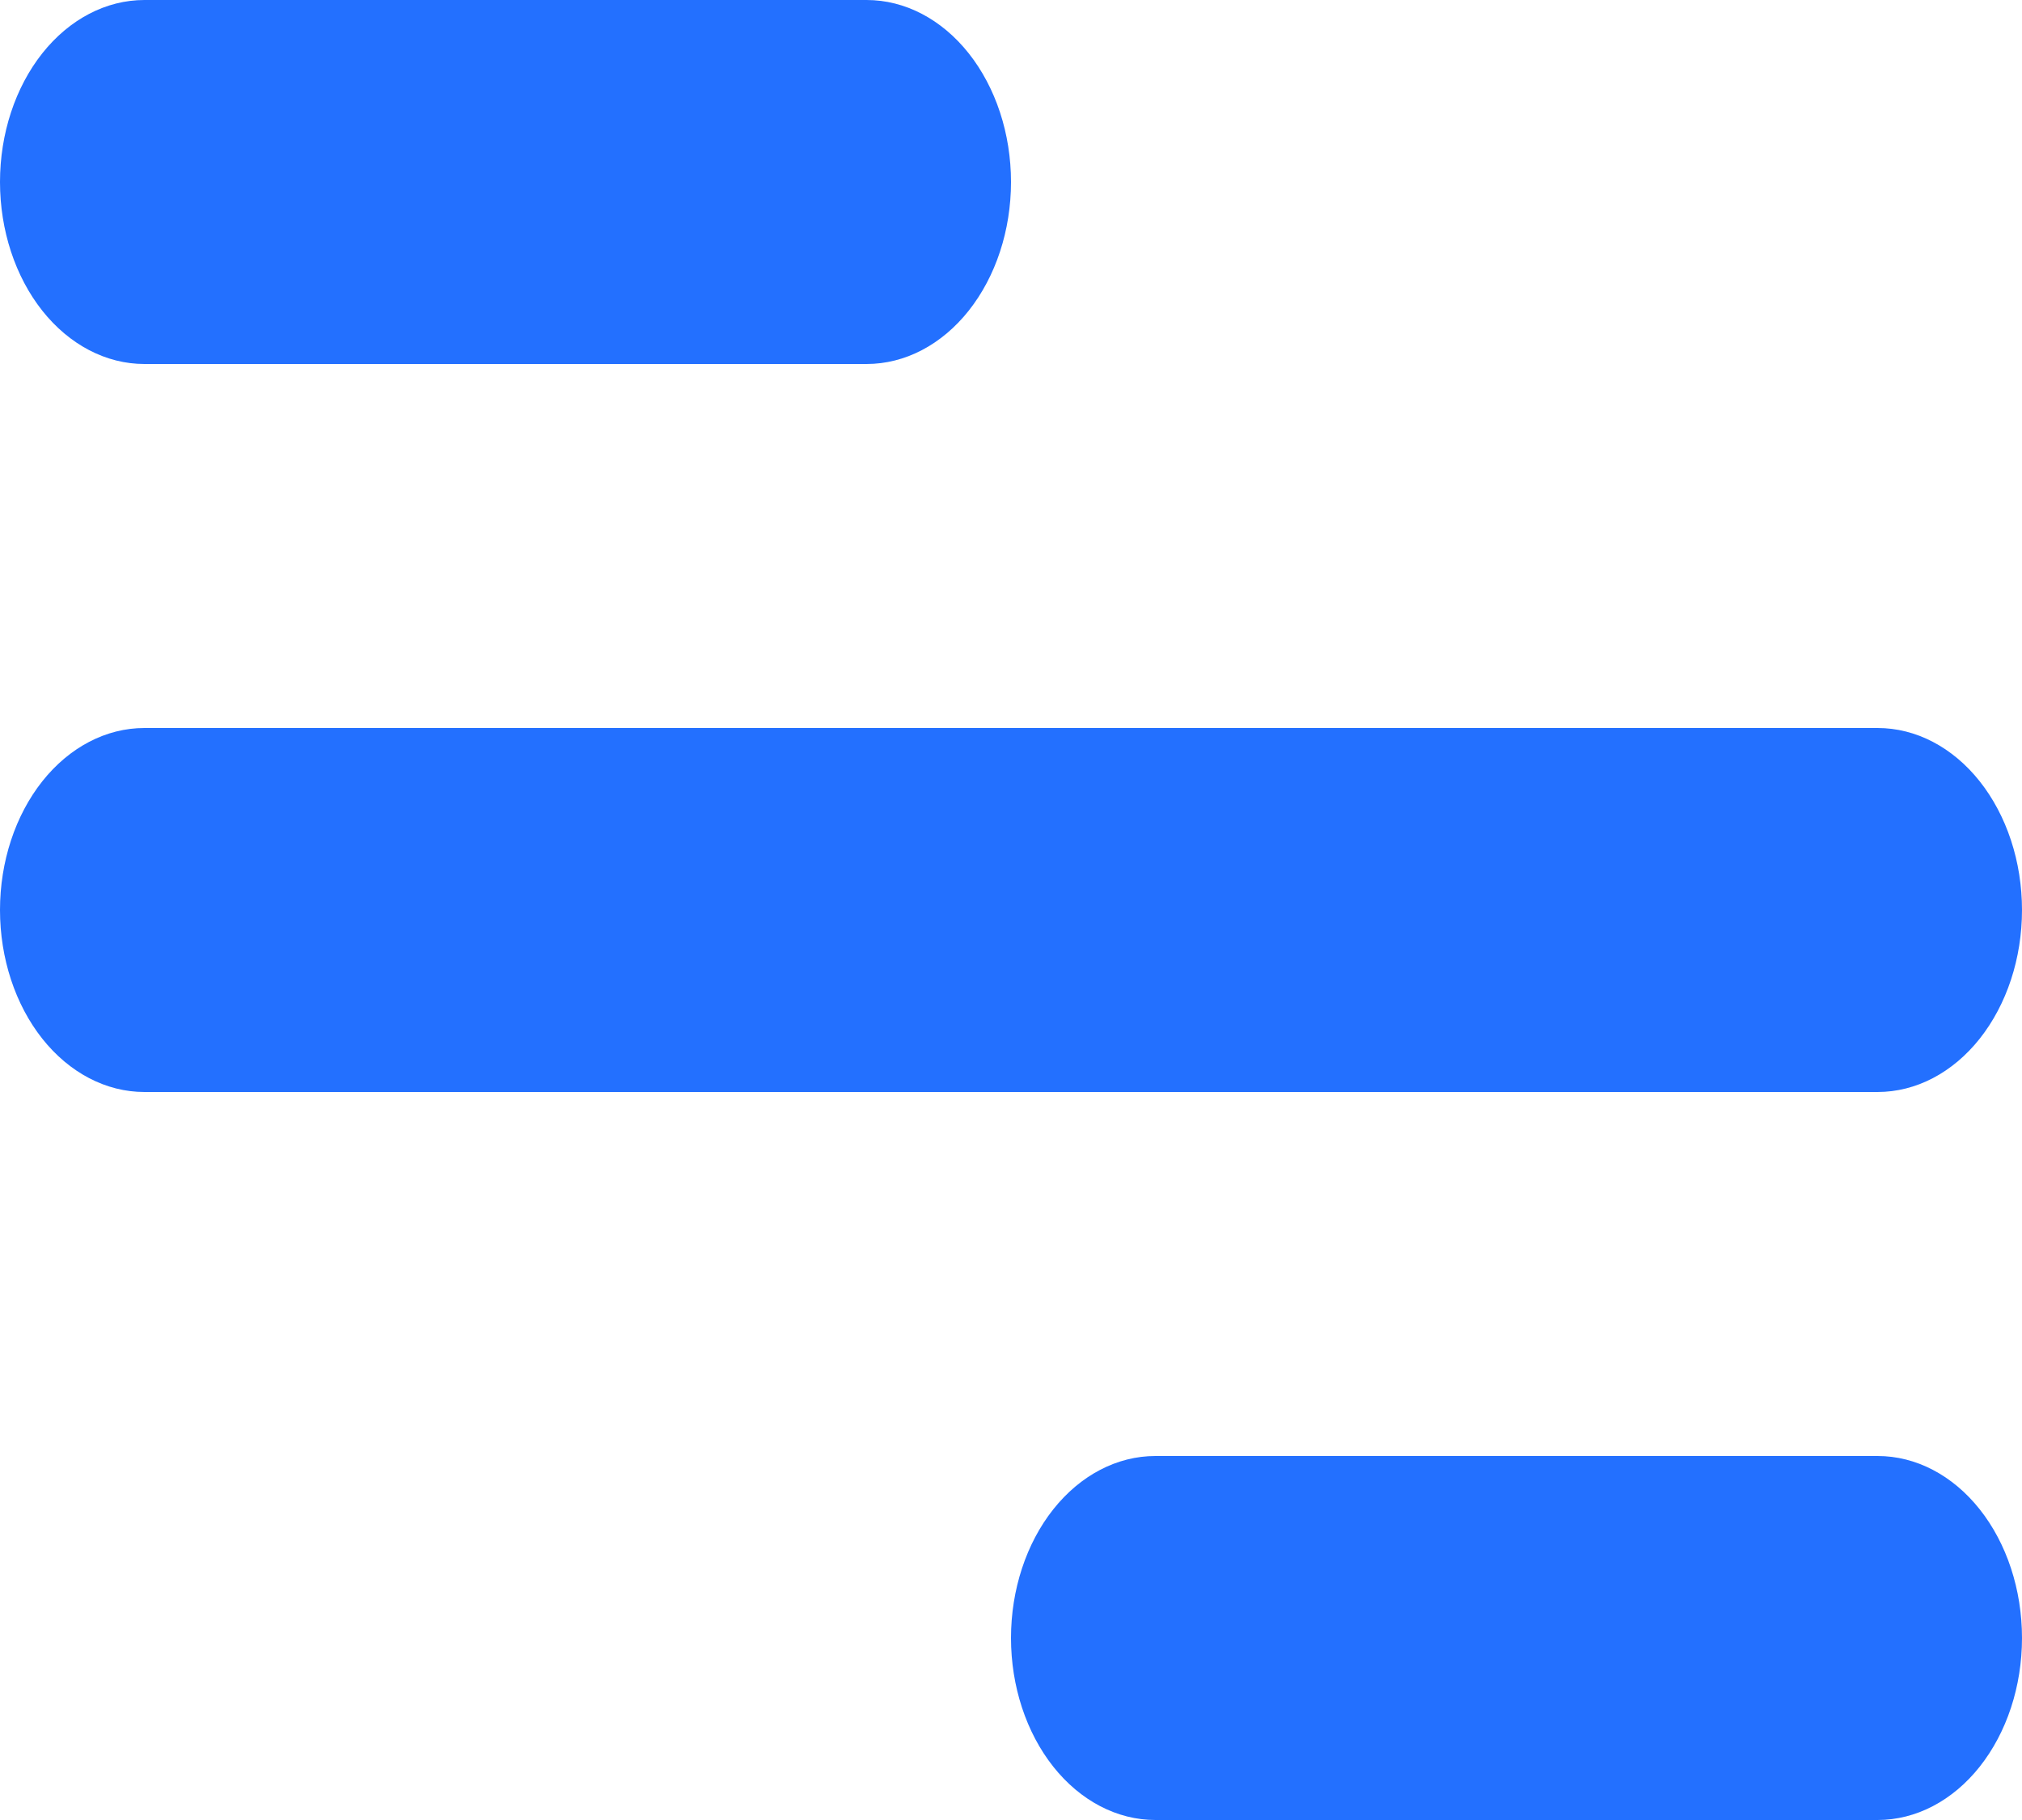 
<svg width="40" height="36" viewBox="0 0 40 36" fill="none" xmlns="http://www.w3.org/2000/svg">
<path d="M2.857 0H17.143C17.901 0 18.627 0.379 19.163 1.054C19.699 1.73 20 2.645 20 3.6C20 4.555 19.699 5.47 19.163 6.146C18.627 6.821 17.901 7.2 17.143 7.2H2.857C2.099 7.2 1.373 6.821 0.837 6.146C0.301 5.47 0 4.555 0 3.6C0 2.645 0.301 1.73 0.837 1.054C1.373 0.379 2.099 0 2.857 0ZM22.857 28.8H37.143C37.901 28.8 38.627 29.179 39.163 29.854C39.699 30.529 40 31.445 40 32.4C40 33.355 39.699 34.27 39.163 34.946C38.627 35.621 37.901 36 37.143 36H22.857C22.099 36 21.373 35.621 20.837 34.946C20.301 34.27 20 33.355 20 32.4C20 31.445 20.301 30.529 20.837 29.854C21.373 29.179 22.099 28.8 22.857 28.8ZM2.857 14.4H37.143C37.901 14.4 38.627 14.779 39.163 15.454C39.699 16.13 40 17.045 40 18C40 18.955 39.699 19.87 39.163 20.546C38.627 21.221 37.901 21.6 37.143 21.6H2.857C2.099 21.6 1.373 21.221 0.837 20.546C0.301 19.87 0 18.955 0 18C0 17.045 0.301 16.13 0.837 15.454C1.373 14.779 2.099 14.4 2.857 14.4Z" fill="#2370FF"/>
</svg>

